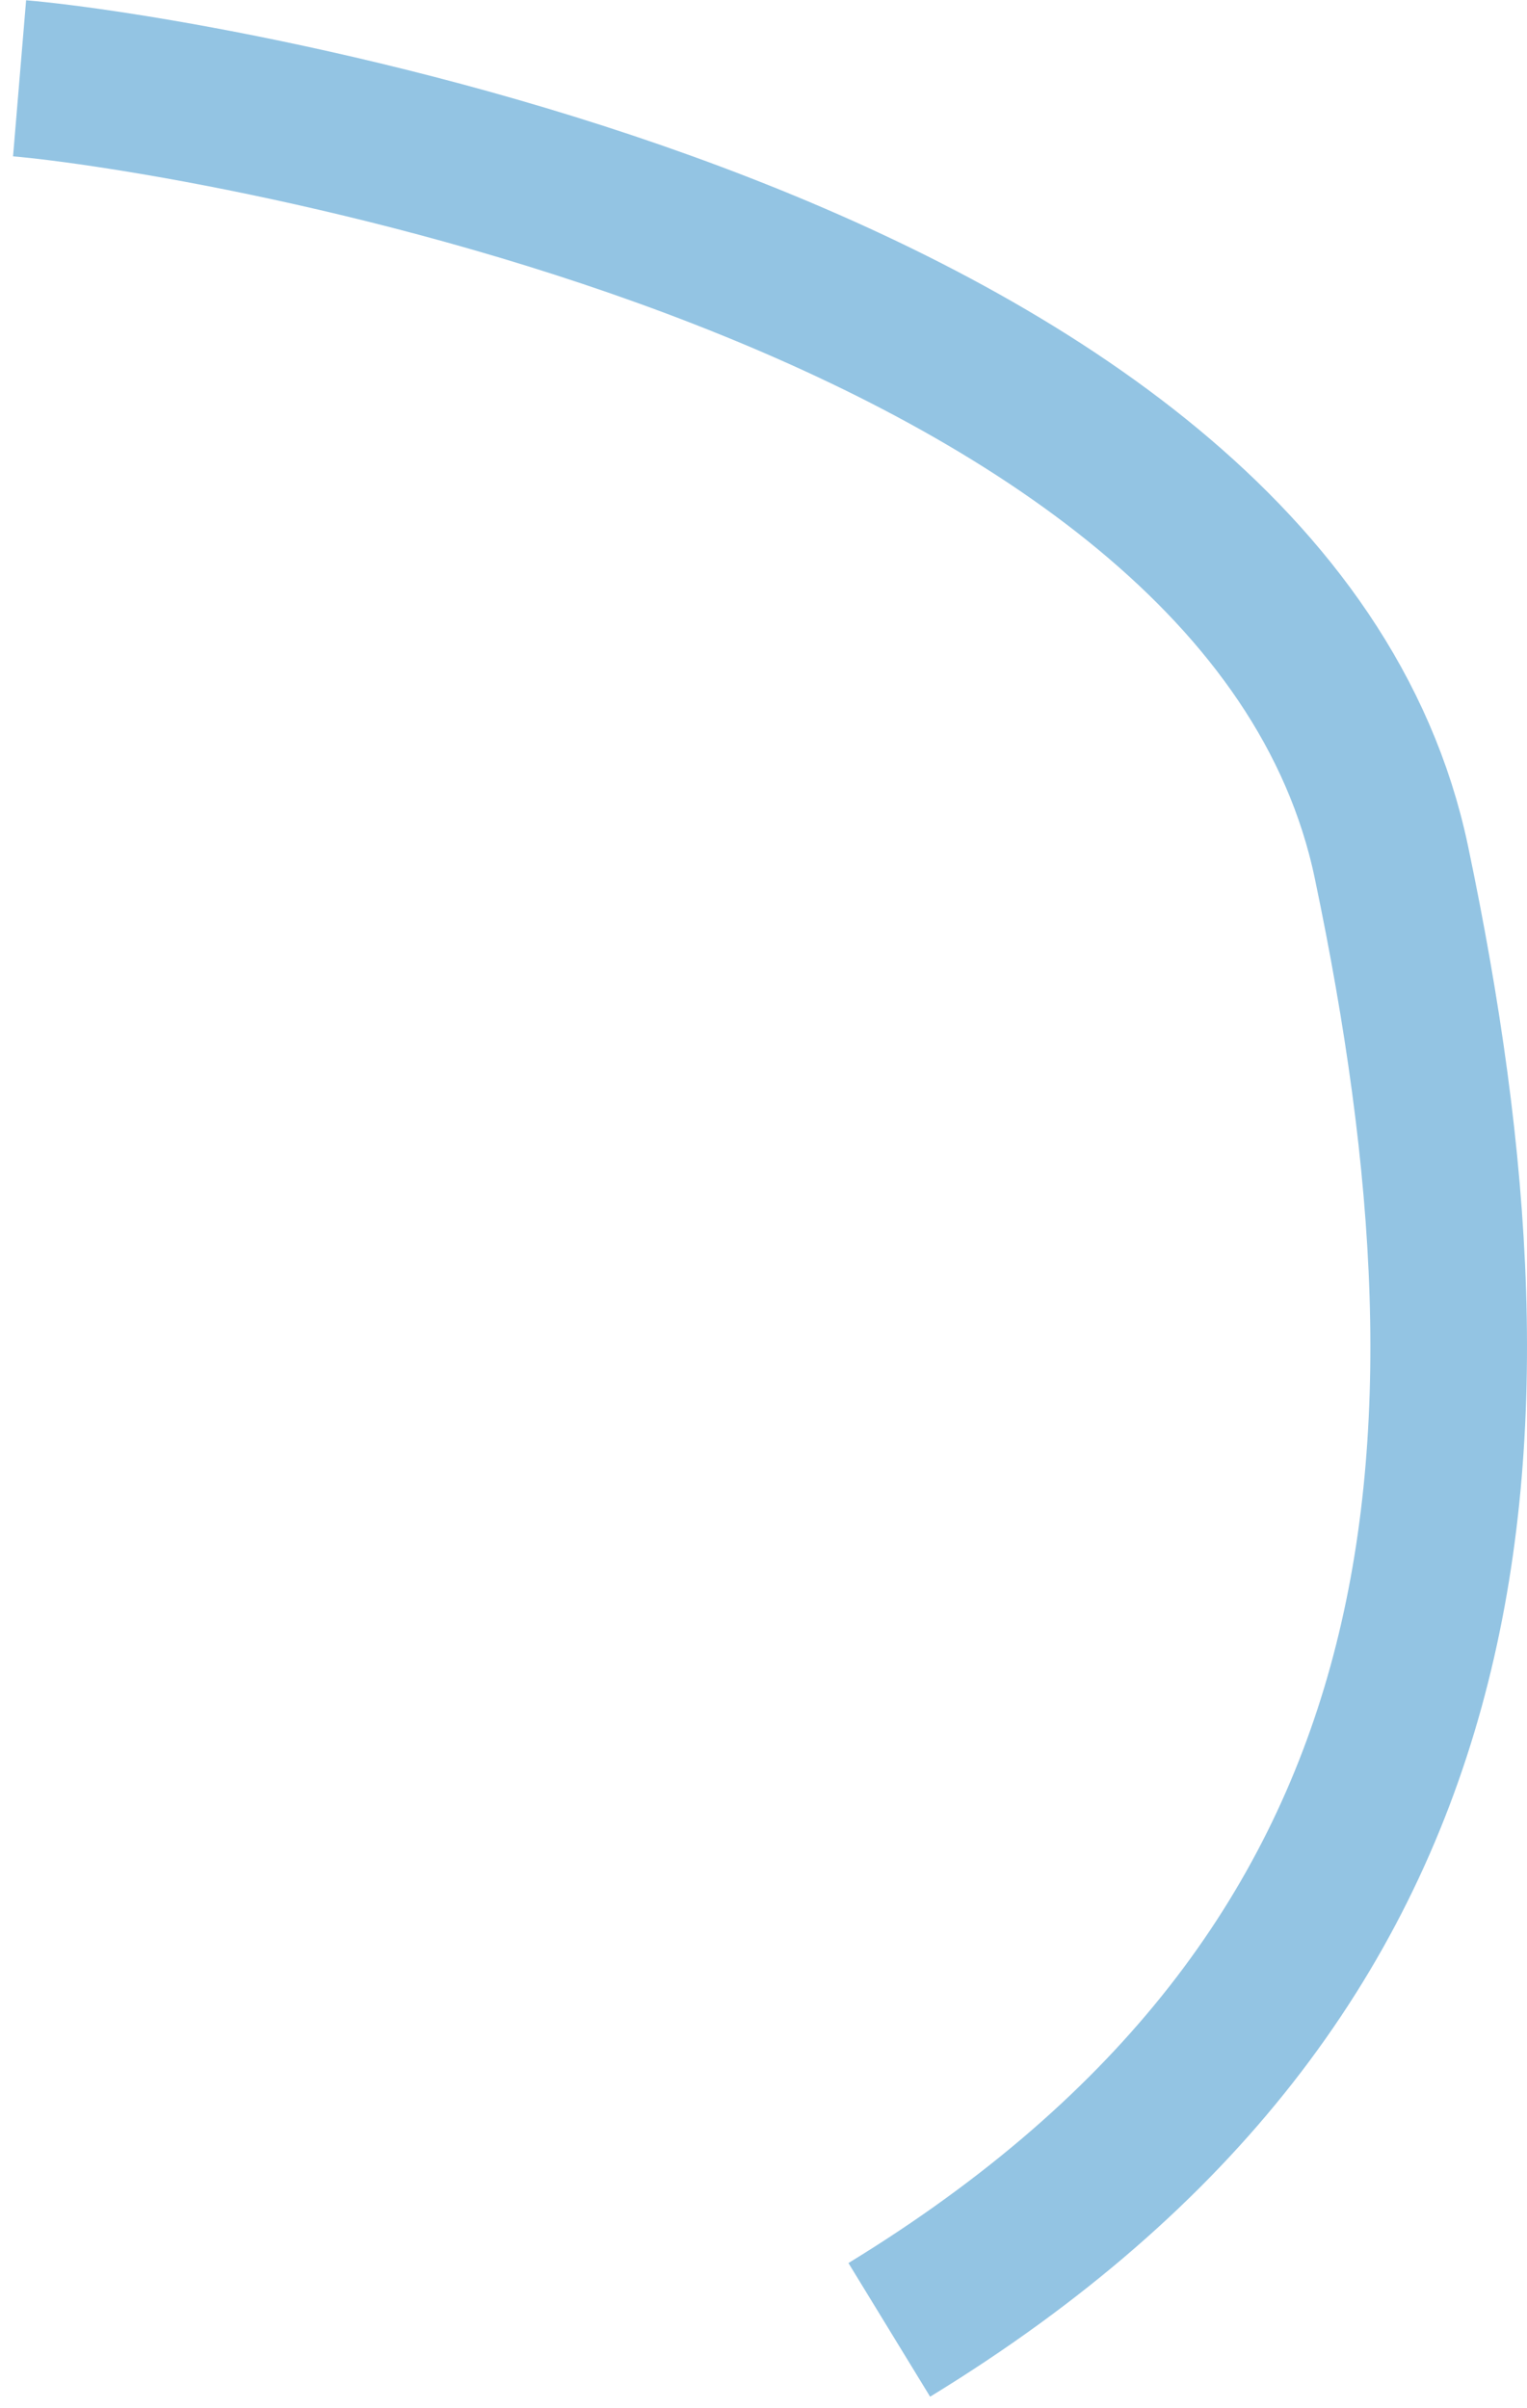 <svg width="78" height="123" viewBox="0 0 78 123" fill="none" xmlns="http://www.w3.org/2000/svg">
<path d="M1 4C9.702 4.728 64.661 13.462 71.073 44.032C77.484 74.601 75.195 100.804 45.425 119" stroke="#3490CA" stroke-opacity="0.53" stroke-width="8"/>
</svg>
